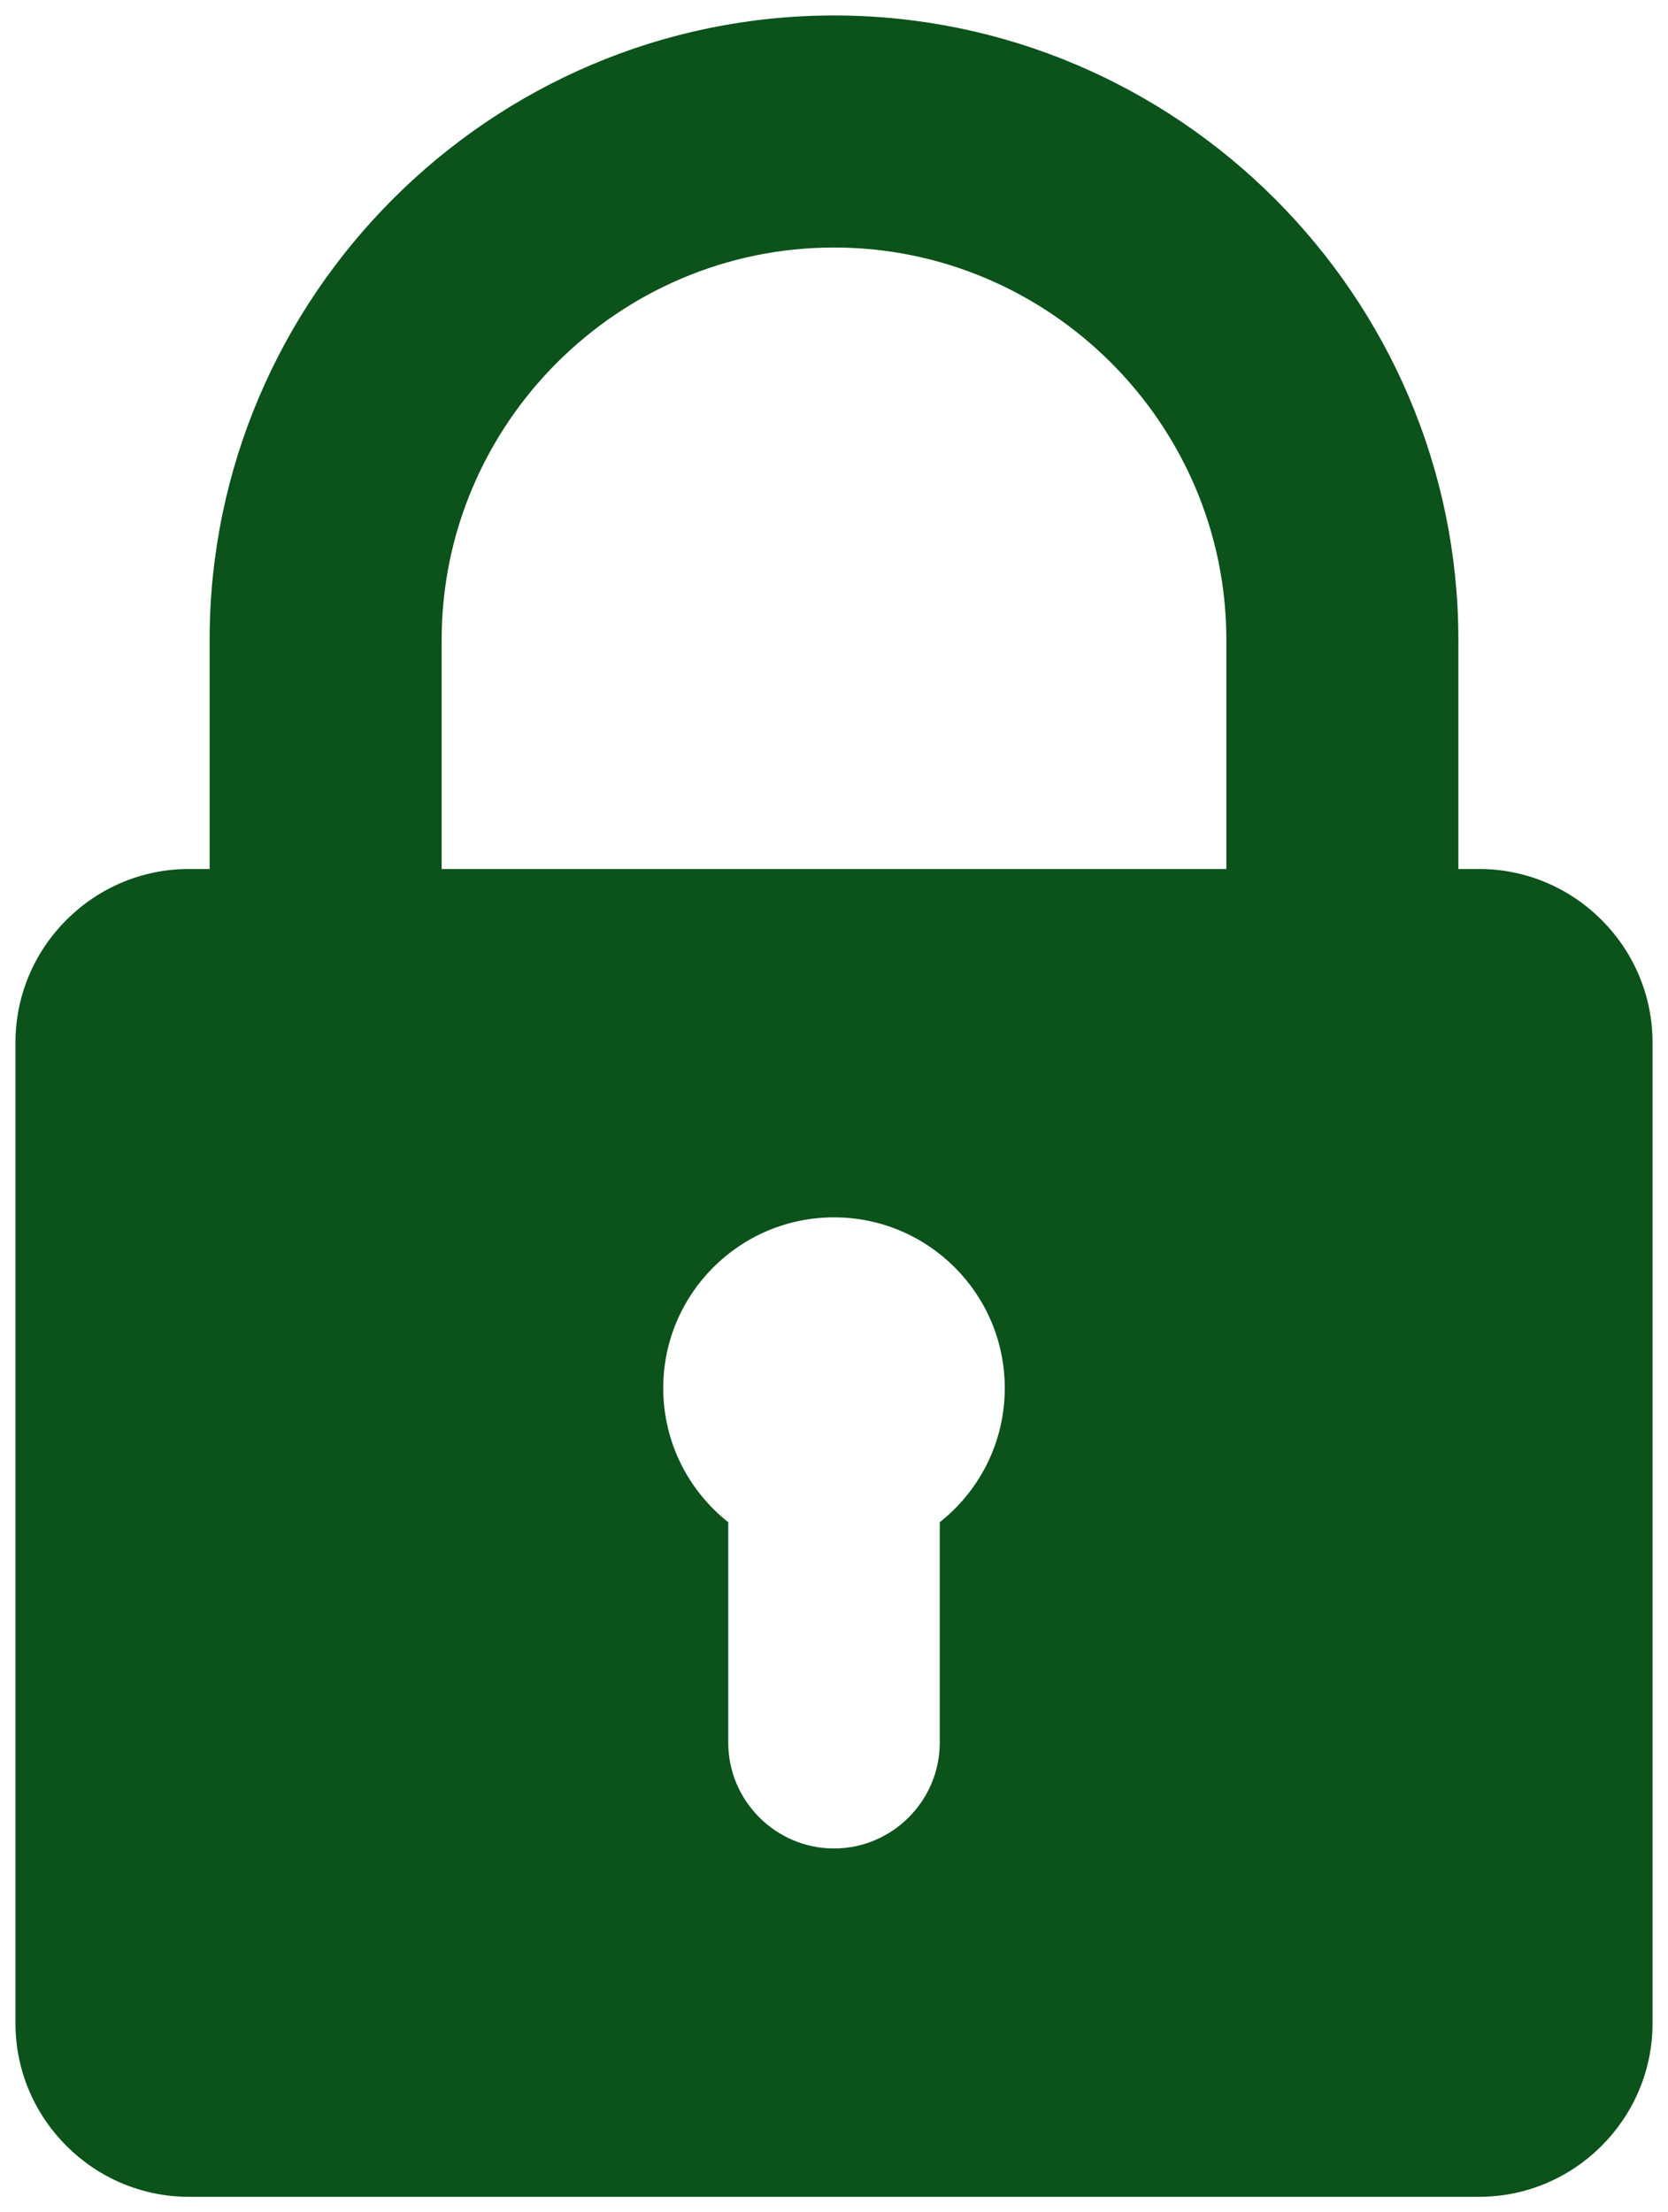 <svg
	viewBox="0 0 1078.129 1429.785"
	version="1.1"
	id="svg22"
	xmlns="http://www.w3.org/2000/svg"
>
	<defs id="defs26" />
	<padlock
		id="namedview24"
		pagecolor="#ffffff"
		bordercolor="#666666"
		borderopacity="1.0"
		showgrid="false"
		fit-margin-top="10"
		fit-margin-left="10"
		fit-margin-right="10"
		fit-margin-bottom="10"
		lock-margins="true"
	></padlock>
	<path
		fill="#0b521b"
		fill-rule="evenodd"
		fill-opacity="1"
		d="m 122.074,561.621 h 833.984 c 61.641,0 112.07,50.438 112.07,112.078 V 1307.711 c 0,61.641 -50.43,112.074 -112.07,112.074 H 122.074 C 60.434,1419.785 10,1369.352 10,1307.711 V 673.699 c 0,-61.641 50.434,-112.078 112.074,-112.078 z m 485.344,422.176 v 142.512 c 0,37.59 -30.758,68.344 -68.348,68.344 h -0.008 c -37.594,0 -68.344,-30.754 -68.344,-68.344 V 983.805 c -25.598,-20.215 -42.031,-51.523 -42.031,-86.664 0,-60.949 49.422,-110.371 110.375,-110.371 60.957,0 110.375,49.422 110.375,110.371 0,35.141 -16.438,66.441 -42.02,86.656"
		id="path6"
	/>
	<path
		fill="#0b521b"
		fill-rule="evenodd"
		fill-opacity="1"
		d="m 539.062,10 c 221.965,0 403.566,181.59 403.566,403.559 v 286.41 c 0,28.23 -2.949,55.801 -8.531,82.441 h -155.281 c 8.961,-25.879 13.852,-53.621 13.852,-82.441 V 413.559 c 0,-139.488 -114.121,-253.598 -253.605,-253.598 -139.492,0 -253.605,114.109 -253.605,253.598 v 286.41 c 0,28.82 4.883,56.562 13.848,82.441 H 144.027 c -5.578,-26.641 -8.531,-54.211 -8.531,-82.441 V 413.559 C 135.496,191.59 317.098,10 539.062,10"
		id="path8"
	/>
</svg>
